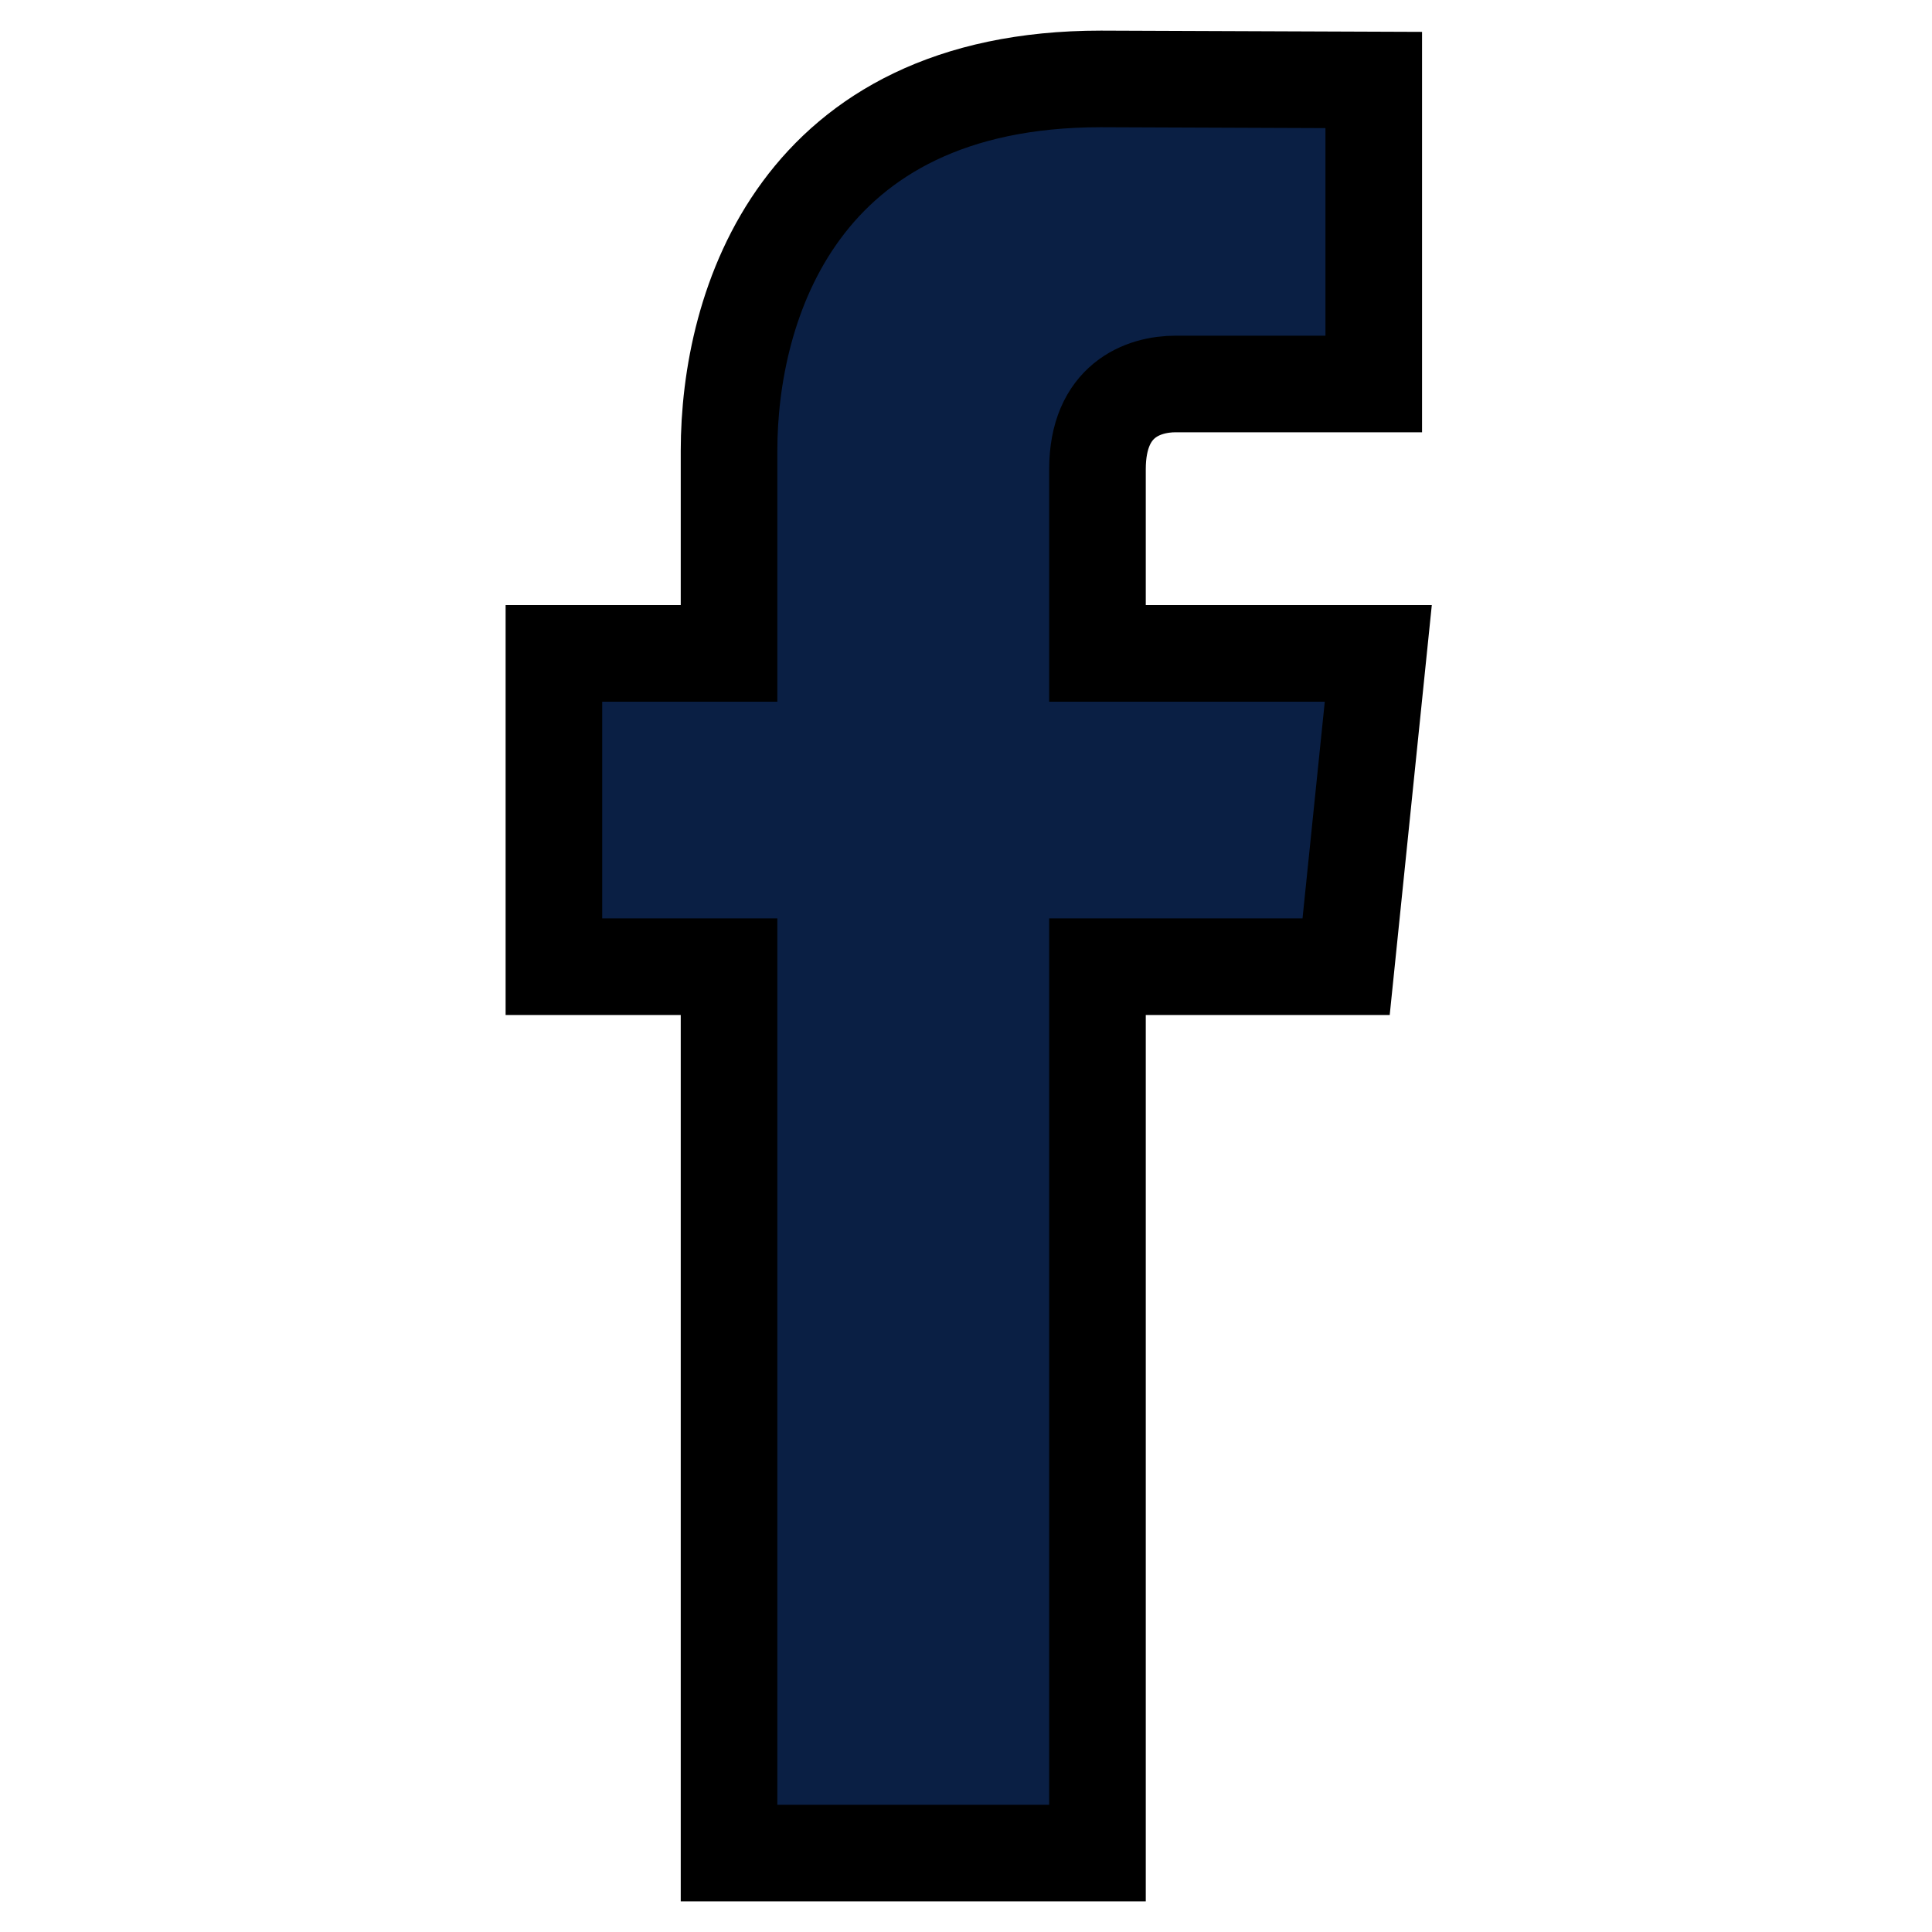 <svg width="20" height="20" xmlns="http://www.w3.org/2000/svg">

 <g>
  <title>background</title>
  <rect fill="none" id="canvas_background" height="22" width="22" y="-1" x="-1"/>
 </g>
 <g>
  <title>Layer 1</title>
  <path stroke="null" fill="#0a1f44" id="svg_1" d="m14.267,6.764l-2.906,0l0,-1.906c0,-0.716 0.474,-0.883 0.809,-0.883c0.333,0 2.051,0 2.051,0l0,-3.147l-2.825,-0.011c-3.136,0 -3.849,2.347 -3.849,3.849l0,2.098l-1.813,0l0,3.243l1.813,0c0,4.162 0,9.176 0,9.176l3.814,0c0,0 0,-5.064 0,-9.176l2.574,0l0.333,-3.243z"/>
 </g>
</svg>
